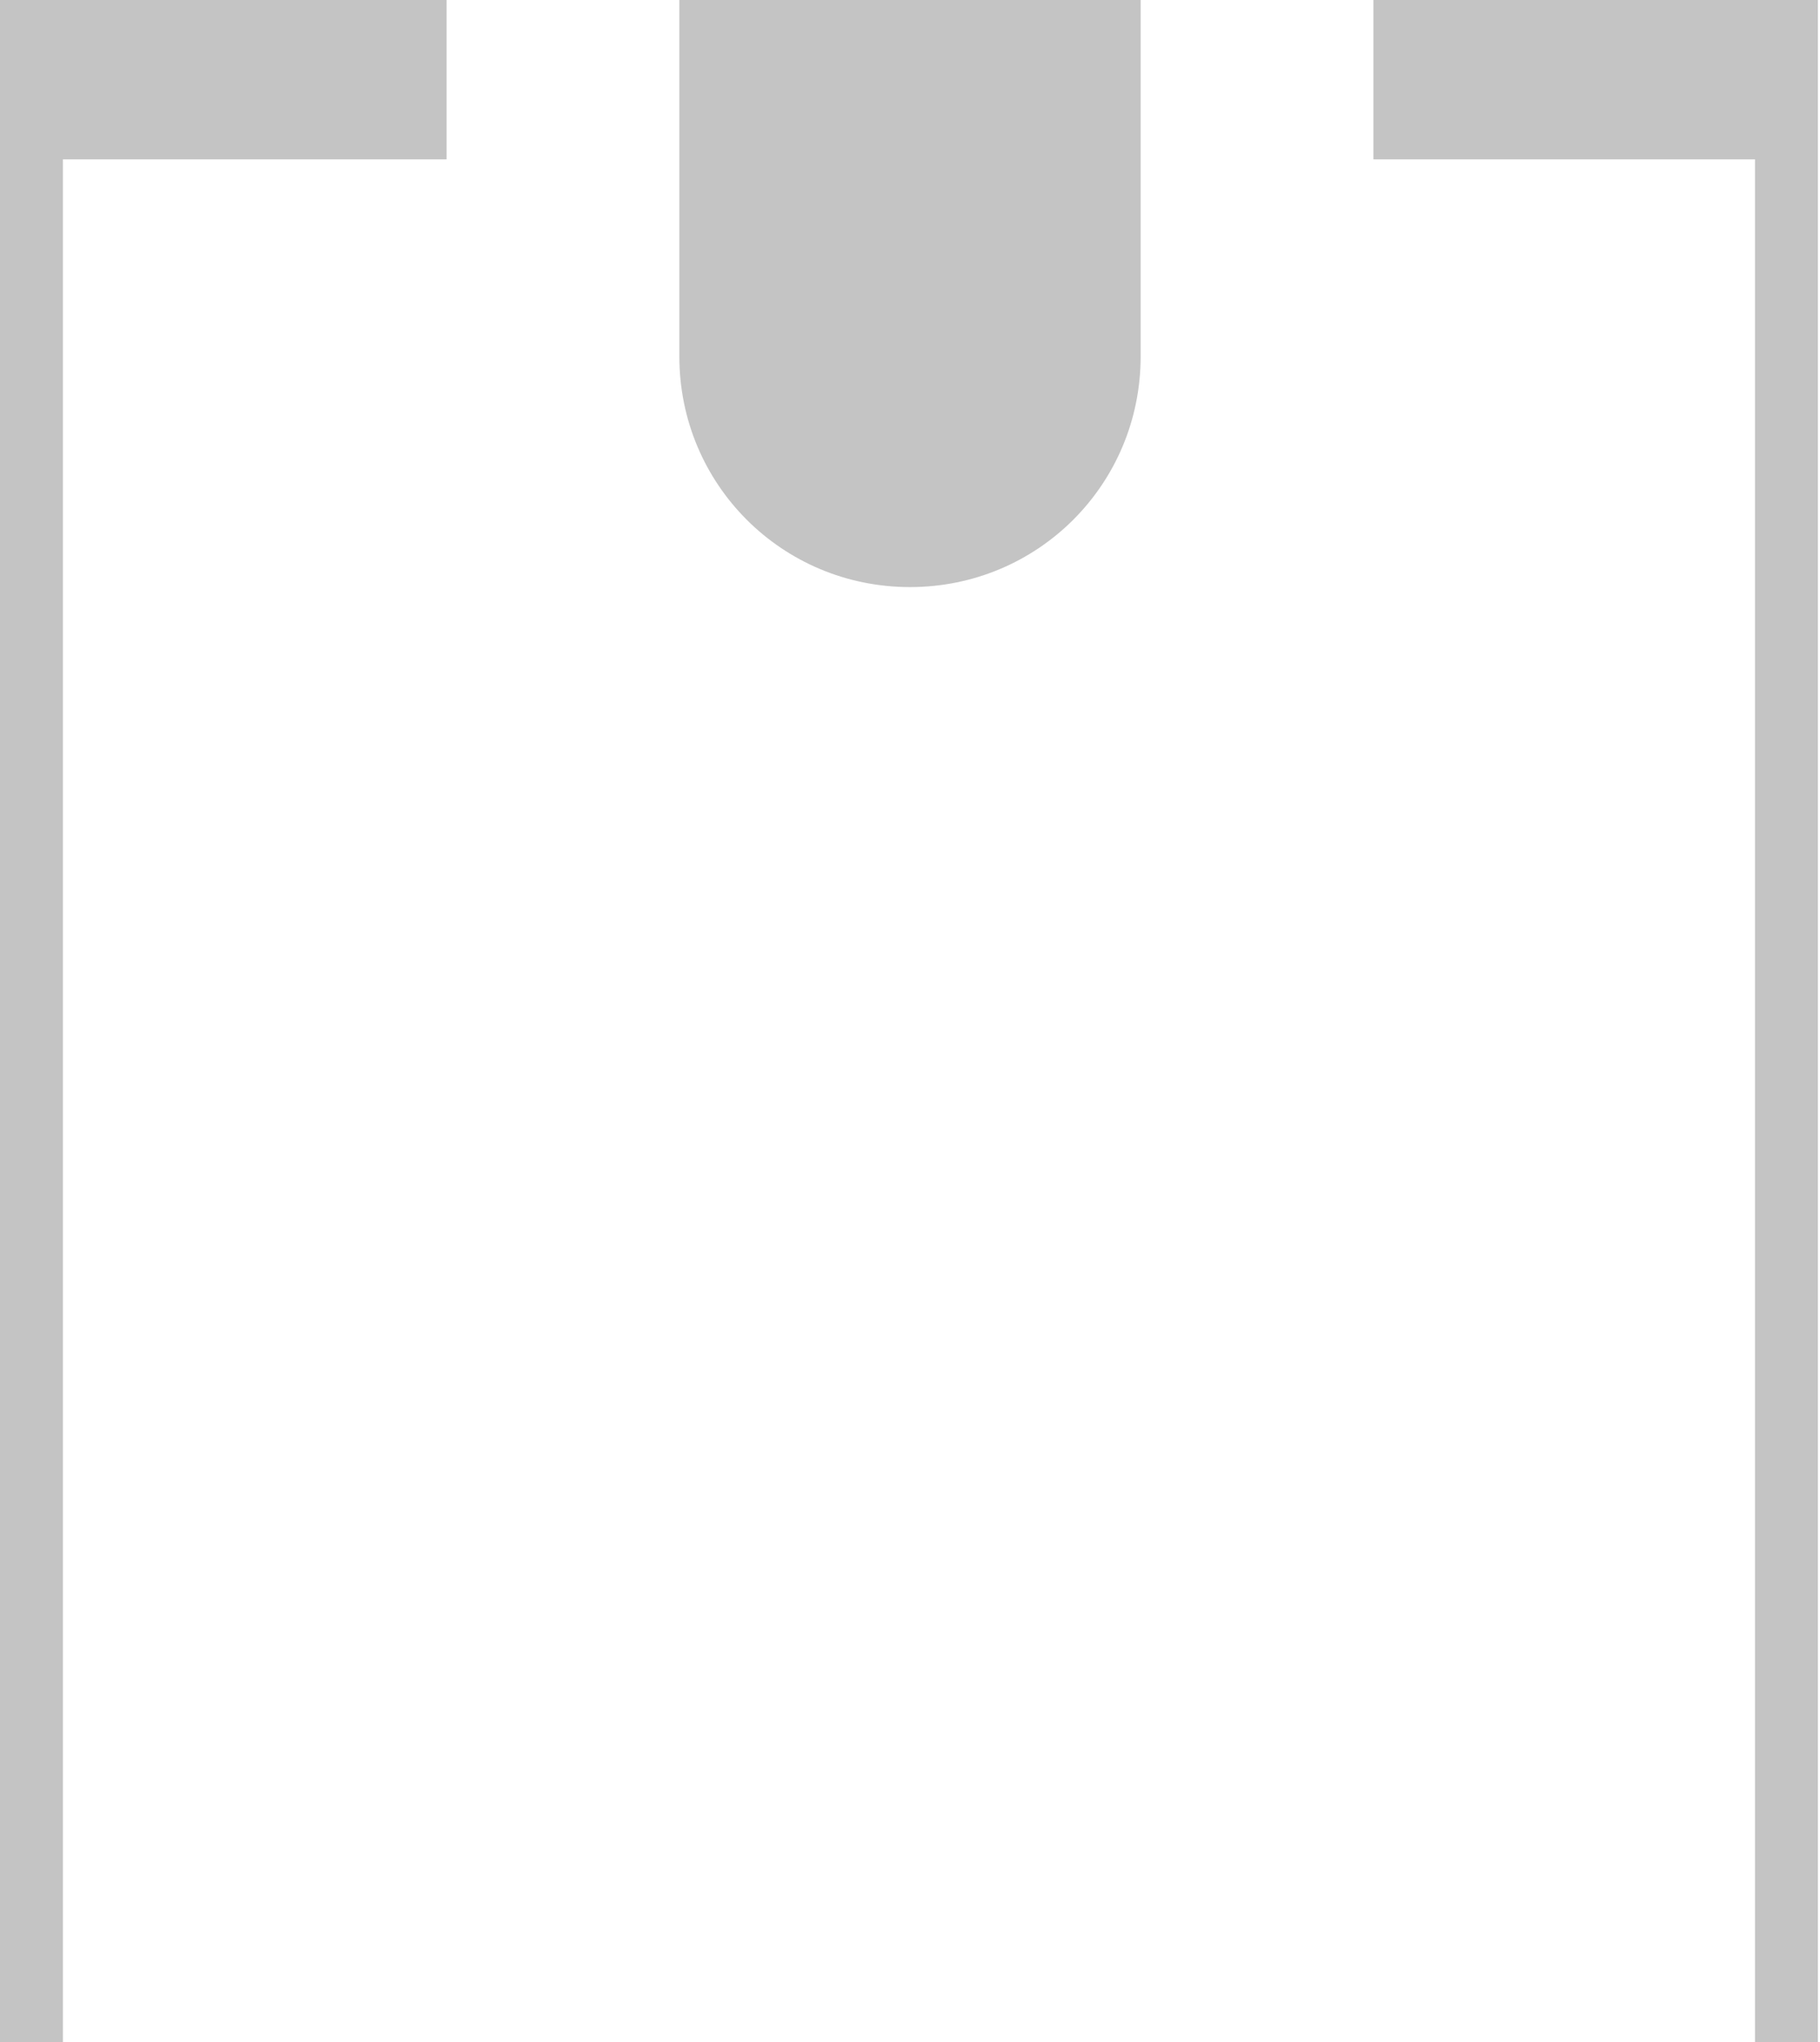<?xml version="1.0" encoding="utf-8"?>
<!-- Generator: Adobe Illustrator 23.0.2, SVG Export Plug-In . SVG Version: 6.00 Build 0)  -->
<svg version="1.1" id="Layer_1" xmlns="http://www.w3.org/2000/svg" xmlns:xlink="http://www.w3.org/1999/xlink" x="0px" y="0px"
	 viewBox="0 0 86.8 97.4" style="enable-background:new 0 0 86.8 97.4;" xml:space="preserve">
<style type="text/css">
	.st0{fill:#C4C4C4;}
</style>
<path class="st0" d="M32.4,0h22v17c0,6.1-4.9,11-11,11l0,0c-6.1,0-11-4.9-11-11V0z"/>
<rect x="2" class="st0" width="19.3" height="7.6"/>
<rect class="st0" width="3" height="97.4"/>
<rect x="65.5" class="st0" width="19.6" height="7.6"/>
<rect x="83.7" class="st0" width="3" height="97.4"/>
</svg>
